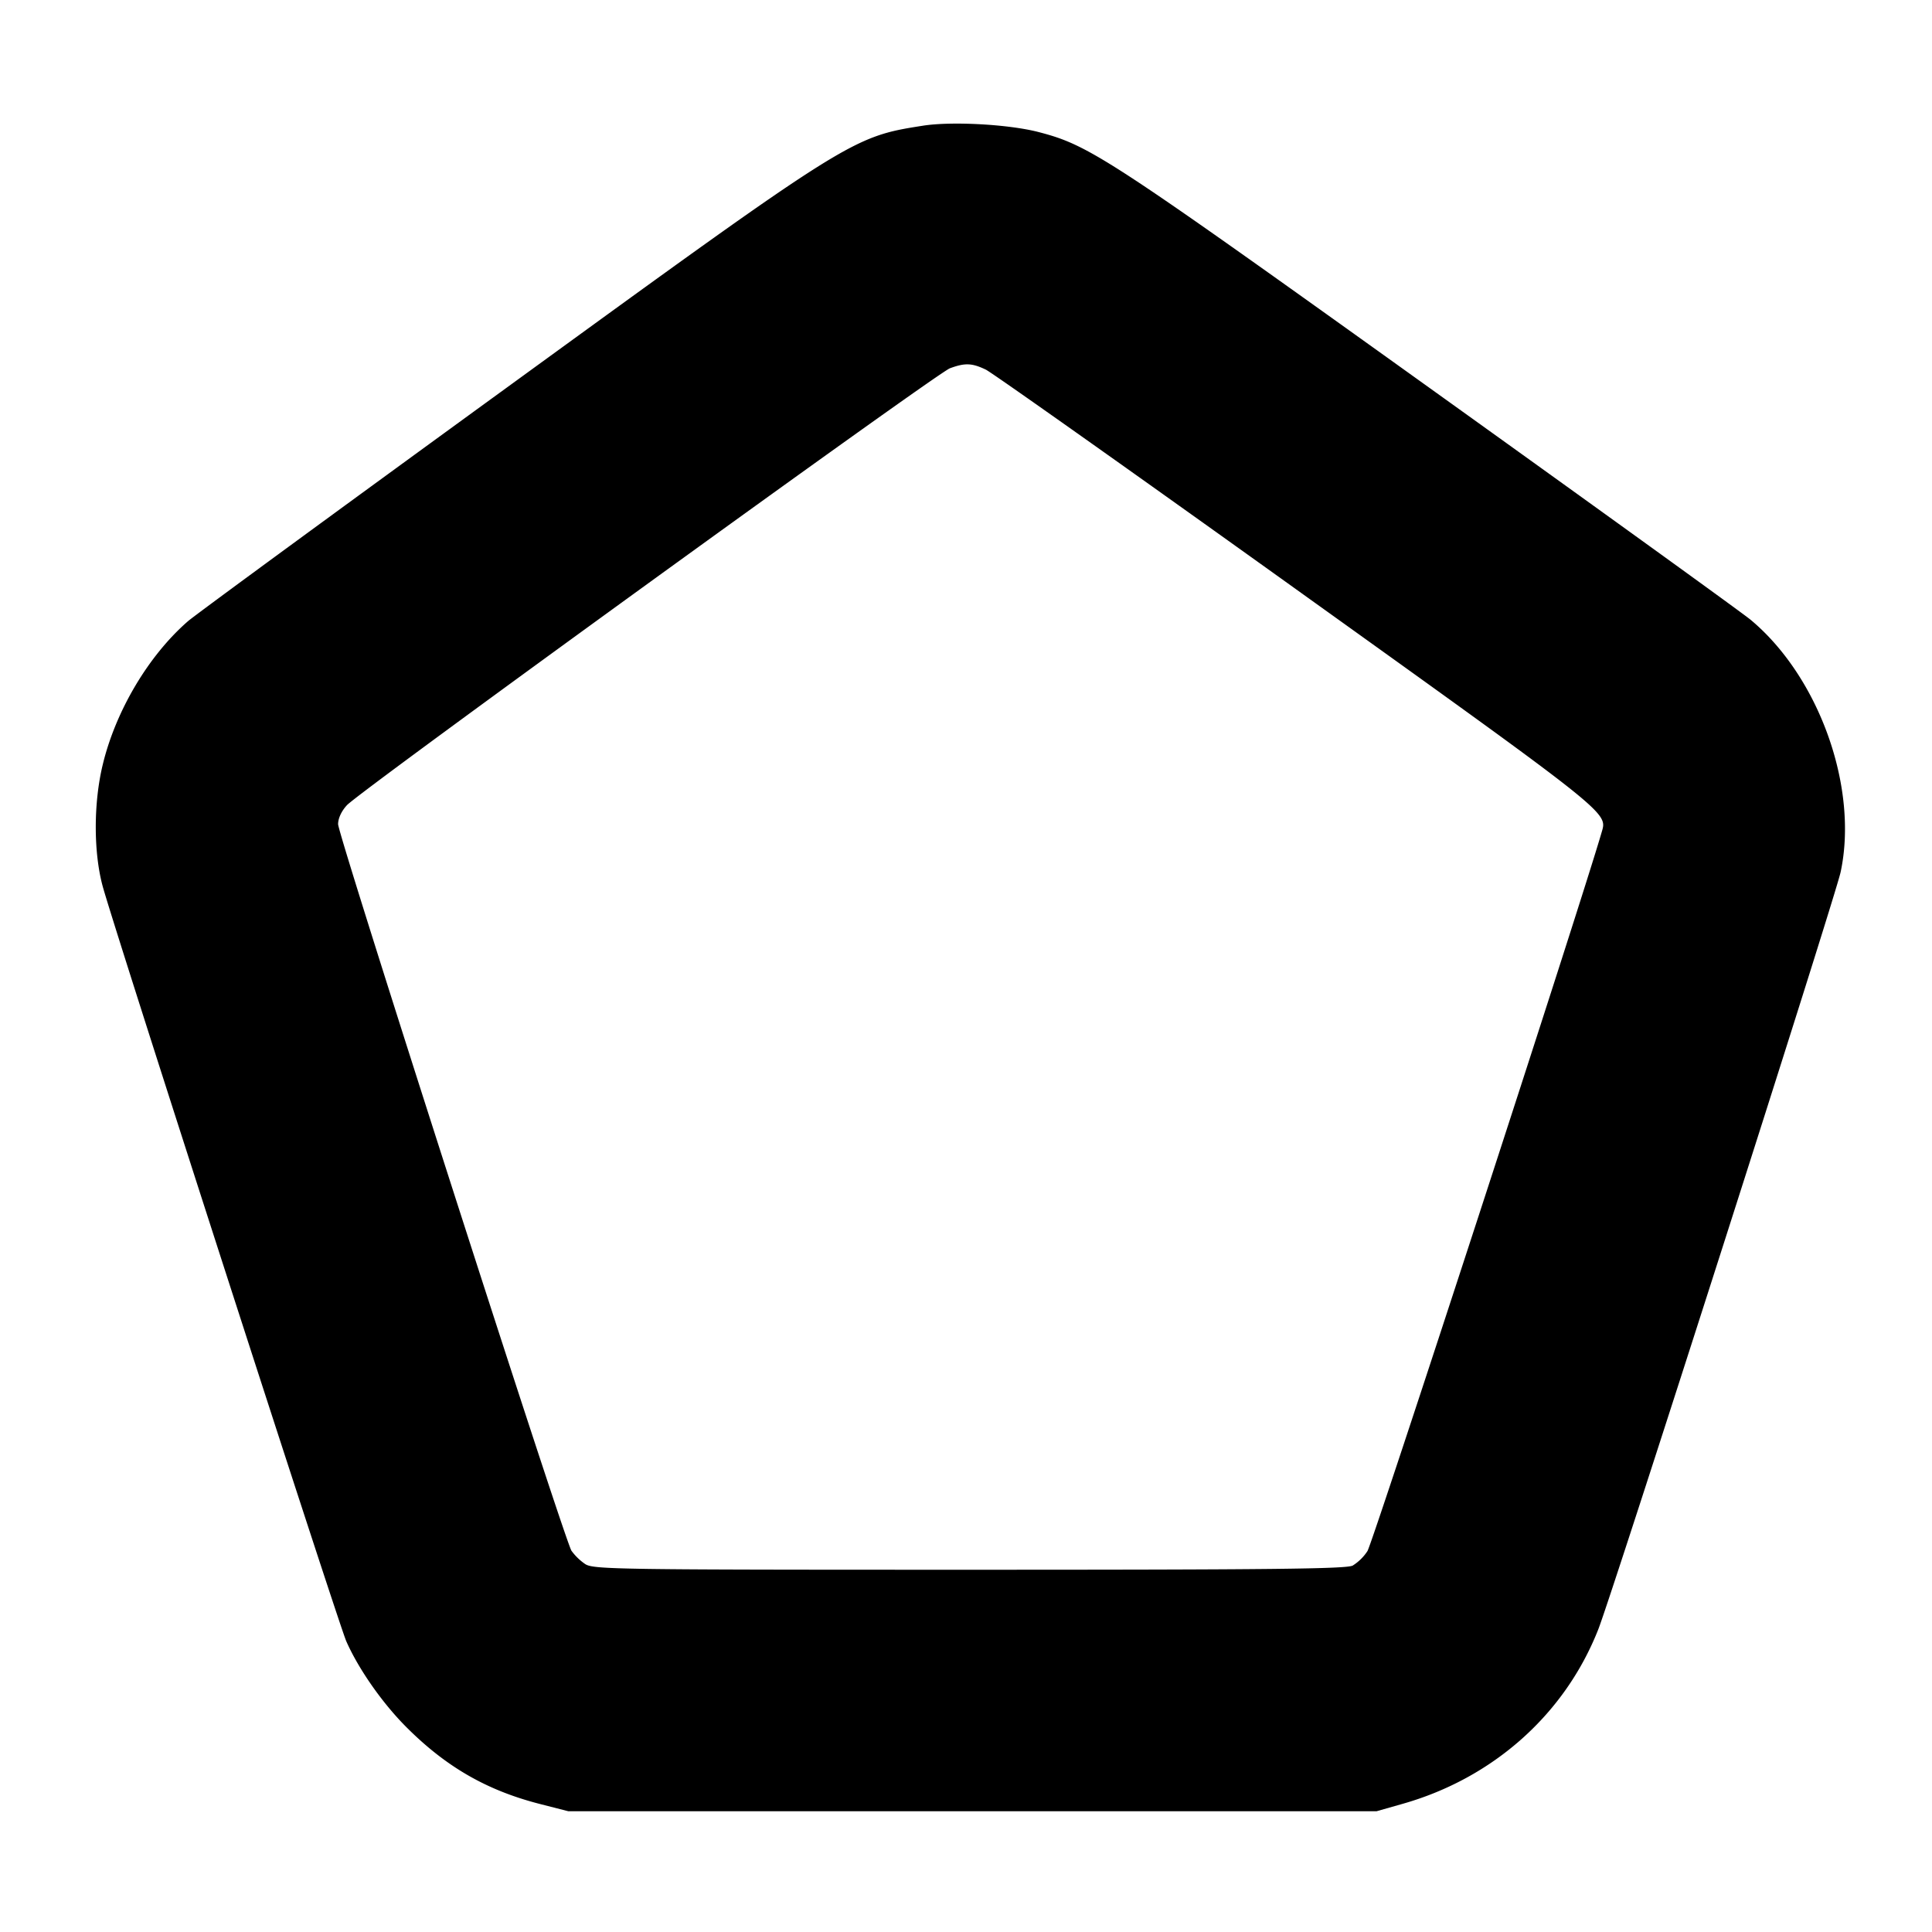 <svg xmlns="http://www.w3.org/2000/svg" width="24" height="24" fill="none" stroke="currentColor" stroke-linecap="round" stroke-linejoin="round" stroke-width="3"><path fill="#000" fill-rule="evenodd" stroke="none" d="M11.462 1.562c-.88.138-.901.151-5.186 3.267-2.081 1.513-3.854 2.812-3.94 2.887-.491.427-.899 1.114-1.06 1.784-.114.472-.115 1.077-.003 1.5.125.474 2.927 9.156 3.029 9.389.154.349.454.776.754 1.074.494.492.998.78 1.656.948l.348.089H17.1l.32-.091c1.128-.319 2.02-1.114 2.435-2.17.177-.451 2.945-9.099 3.01-9.406.224-1.048-.266-2.422-1.116-3.132-.096-.081-1.893-1.378-3.992-2.883-4.007-2.872-4.22-3.012-4.857-3.178-.37-.096-1.081-.135-1.438-.078m.783 3.029c.079.038 1.814 1.266 3.855 2.729 3.903 2.798 3.869 2.77 3.798 3.013-.25.868-2.849 8.844-2.911 8.935a.6.6 0 0 1-.183.18c-.077.042-1.03.052-4.762.052-4.39 0-4.672-.004-4.773-.071a.7.7 0 0 1-.17-.165c-.088-.135-2.899-8.885-2.899-9.026 0-.072.042-.163.11-.236.162-.176 7.326-5.367 7.49-5.427.187-.069.273-.066.445.016"/></svg>